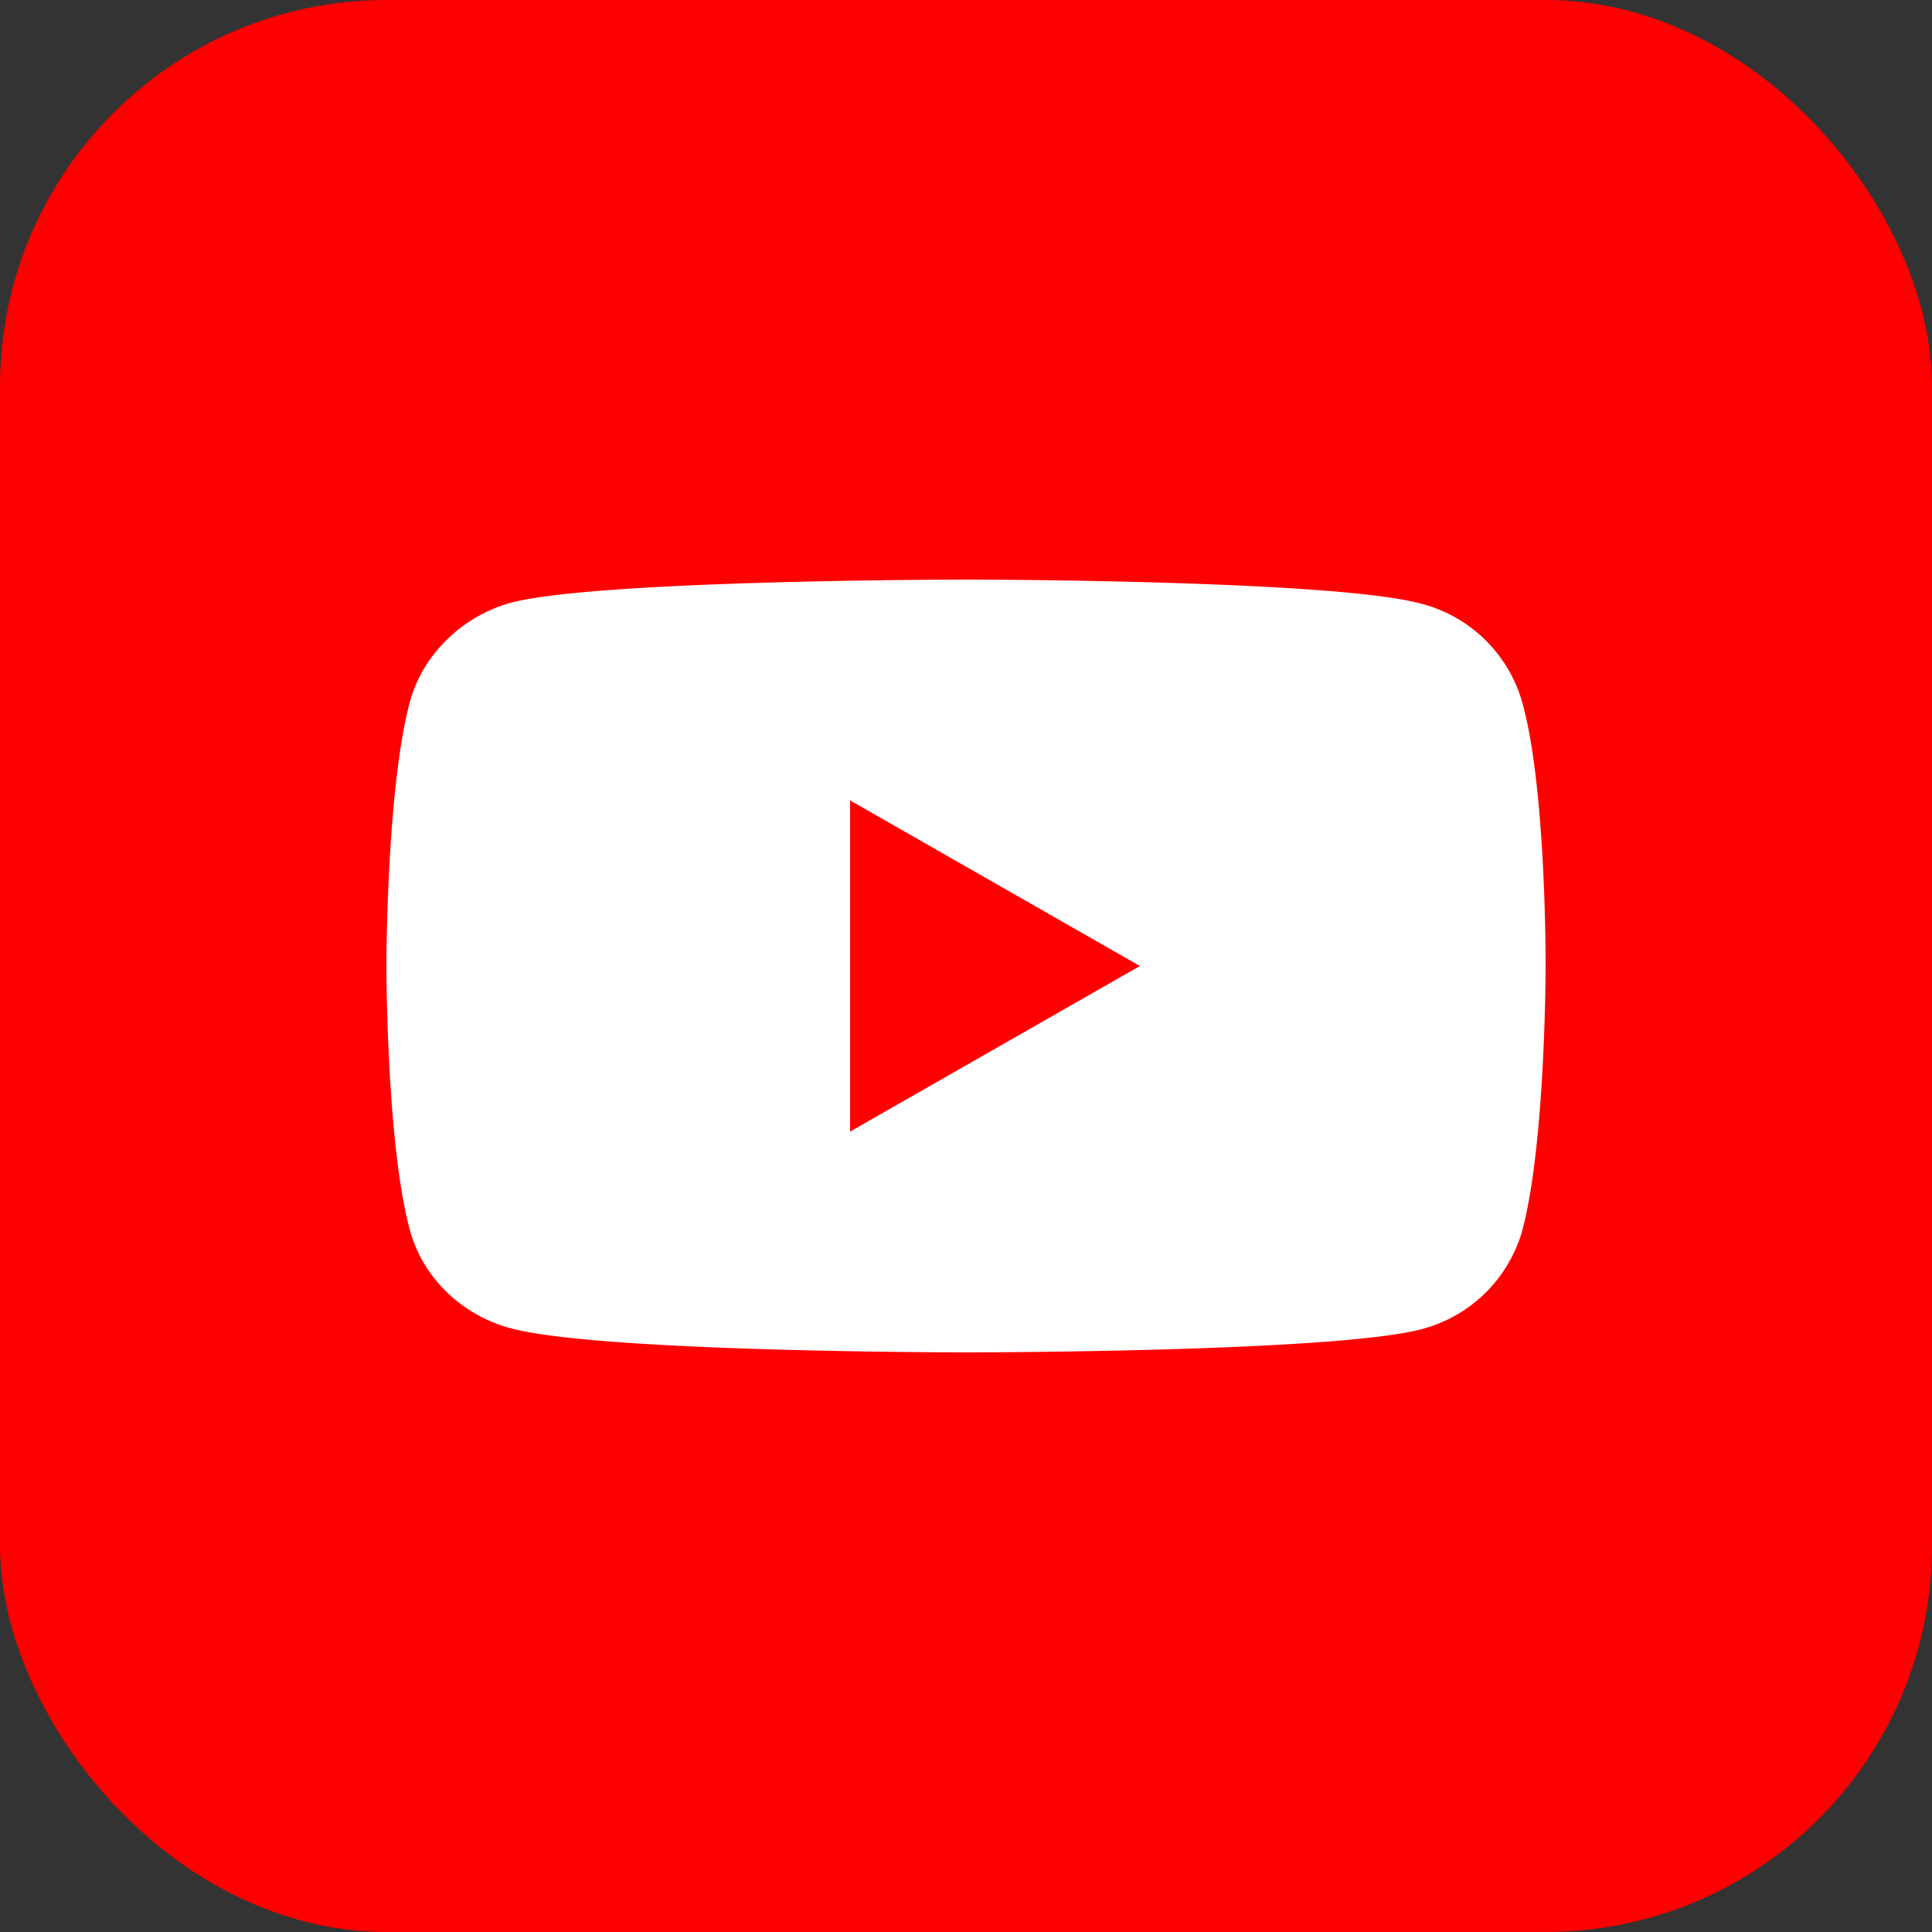 <svg width="20" height="20" xmlns="http://www.w3.org/2000/svg"><rect width="100%" height="100%" fill="#333333" stroke="none"/><g fill-rule="nonzero" fill="none"><rect fill="red" width="20" height="20" rx="4"/><path d="M15.753 7.252a1.47 1.47 0 00-1.058-1.007C13.756 6 10 6 10 6s-3.756 0-4.695.235c-.504.132-.92.527-1.058 1.017C4 8.146 4 10 4 10s0 1.863.247 2.748c.139.49.544.876 1.058 1.007C6.254 14 10 14 10 14s3.756 0 4.695-.235a1.47 1.47 0 001.058-1.007c.247-.895.247-2.749.247-2.749s.01-1.863-.247-2.757z" fill="#FFF"/><path fill="red" d="M8.8 11.714l3-1.714-3-1.714z"/></g></svg>